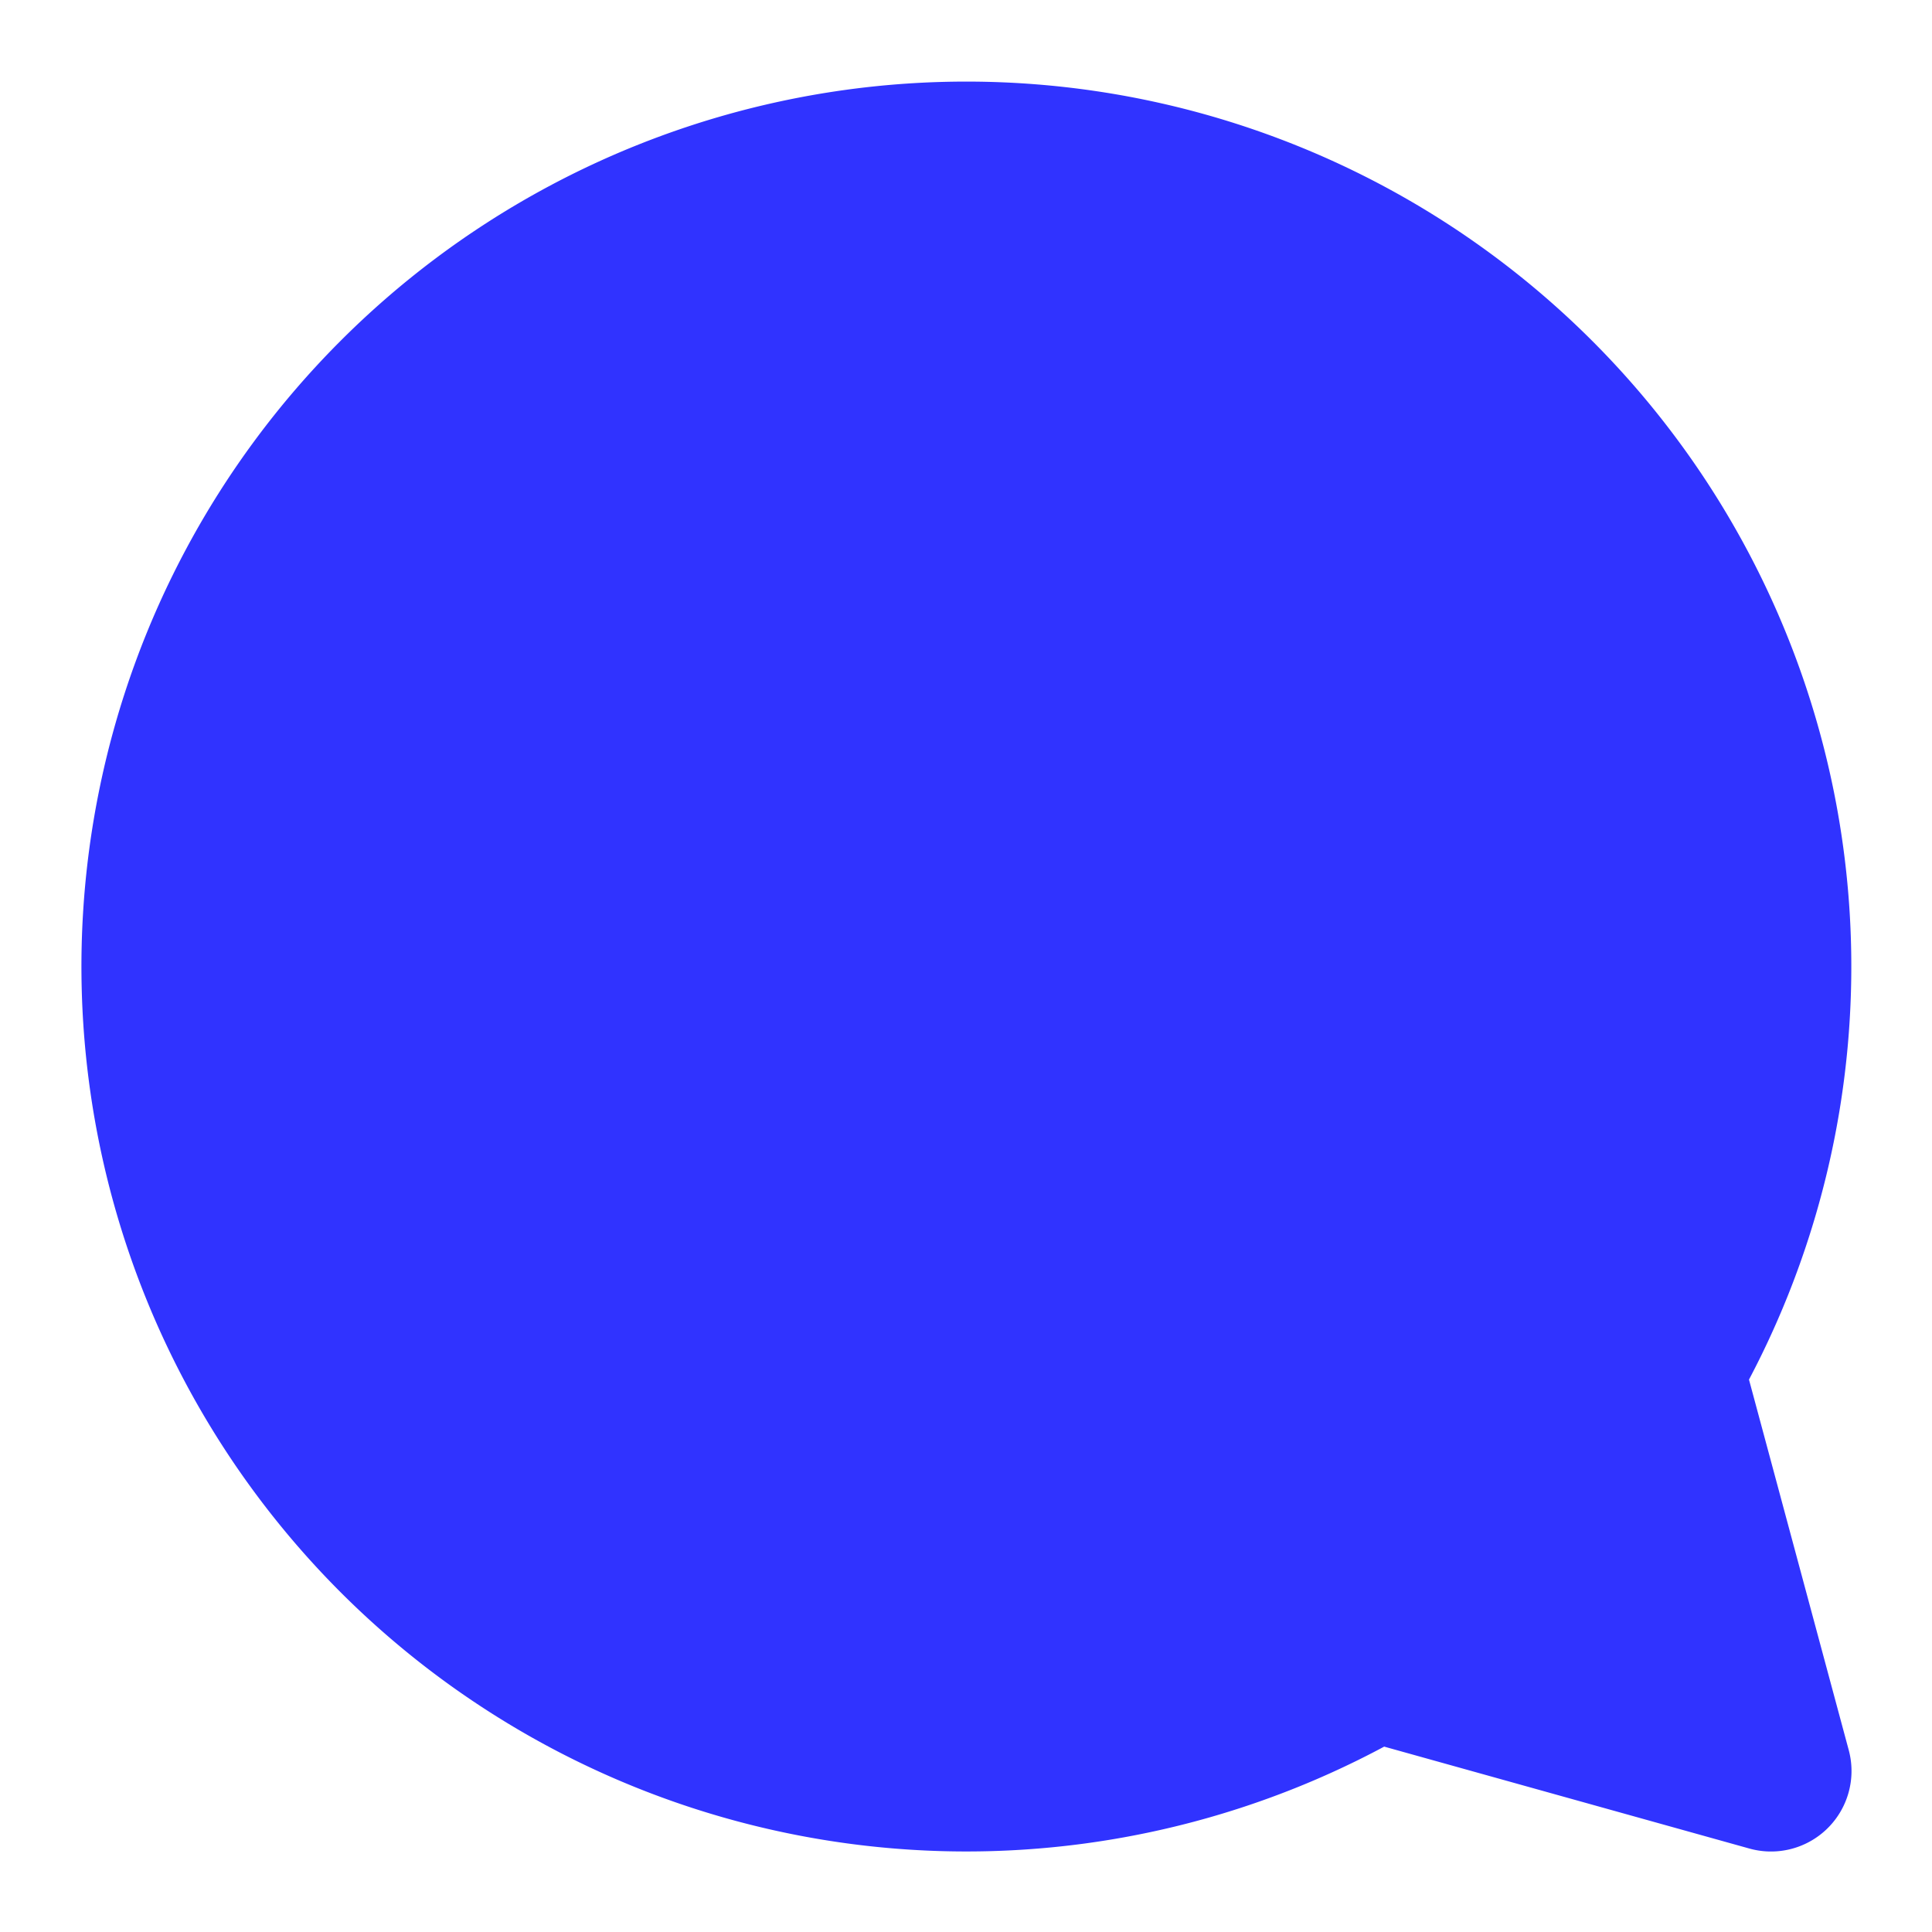 <svg aria-label="评论" color="rgb(48, 51, 255)" fill="rgb(48, 51, 255)" height="24" role="img" viewBox="0 0 24 24"
    width="24">
    <path d="M20.656 17.008a9.993 9.993 0 1 0-3.59 3.615L22 22Z" fill="rgb(48, 51, 255)" stroke="currentColor"
        stroke-linejoin="round" stroke-width="2"></path>
</svg>